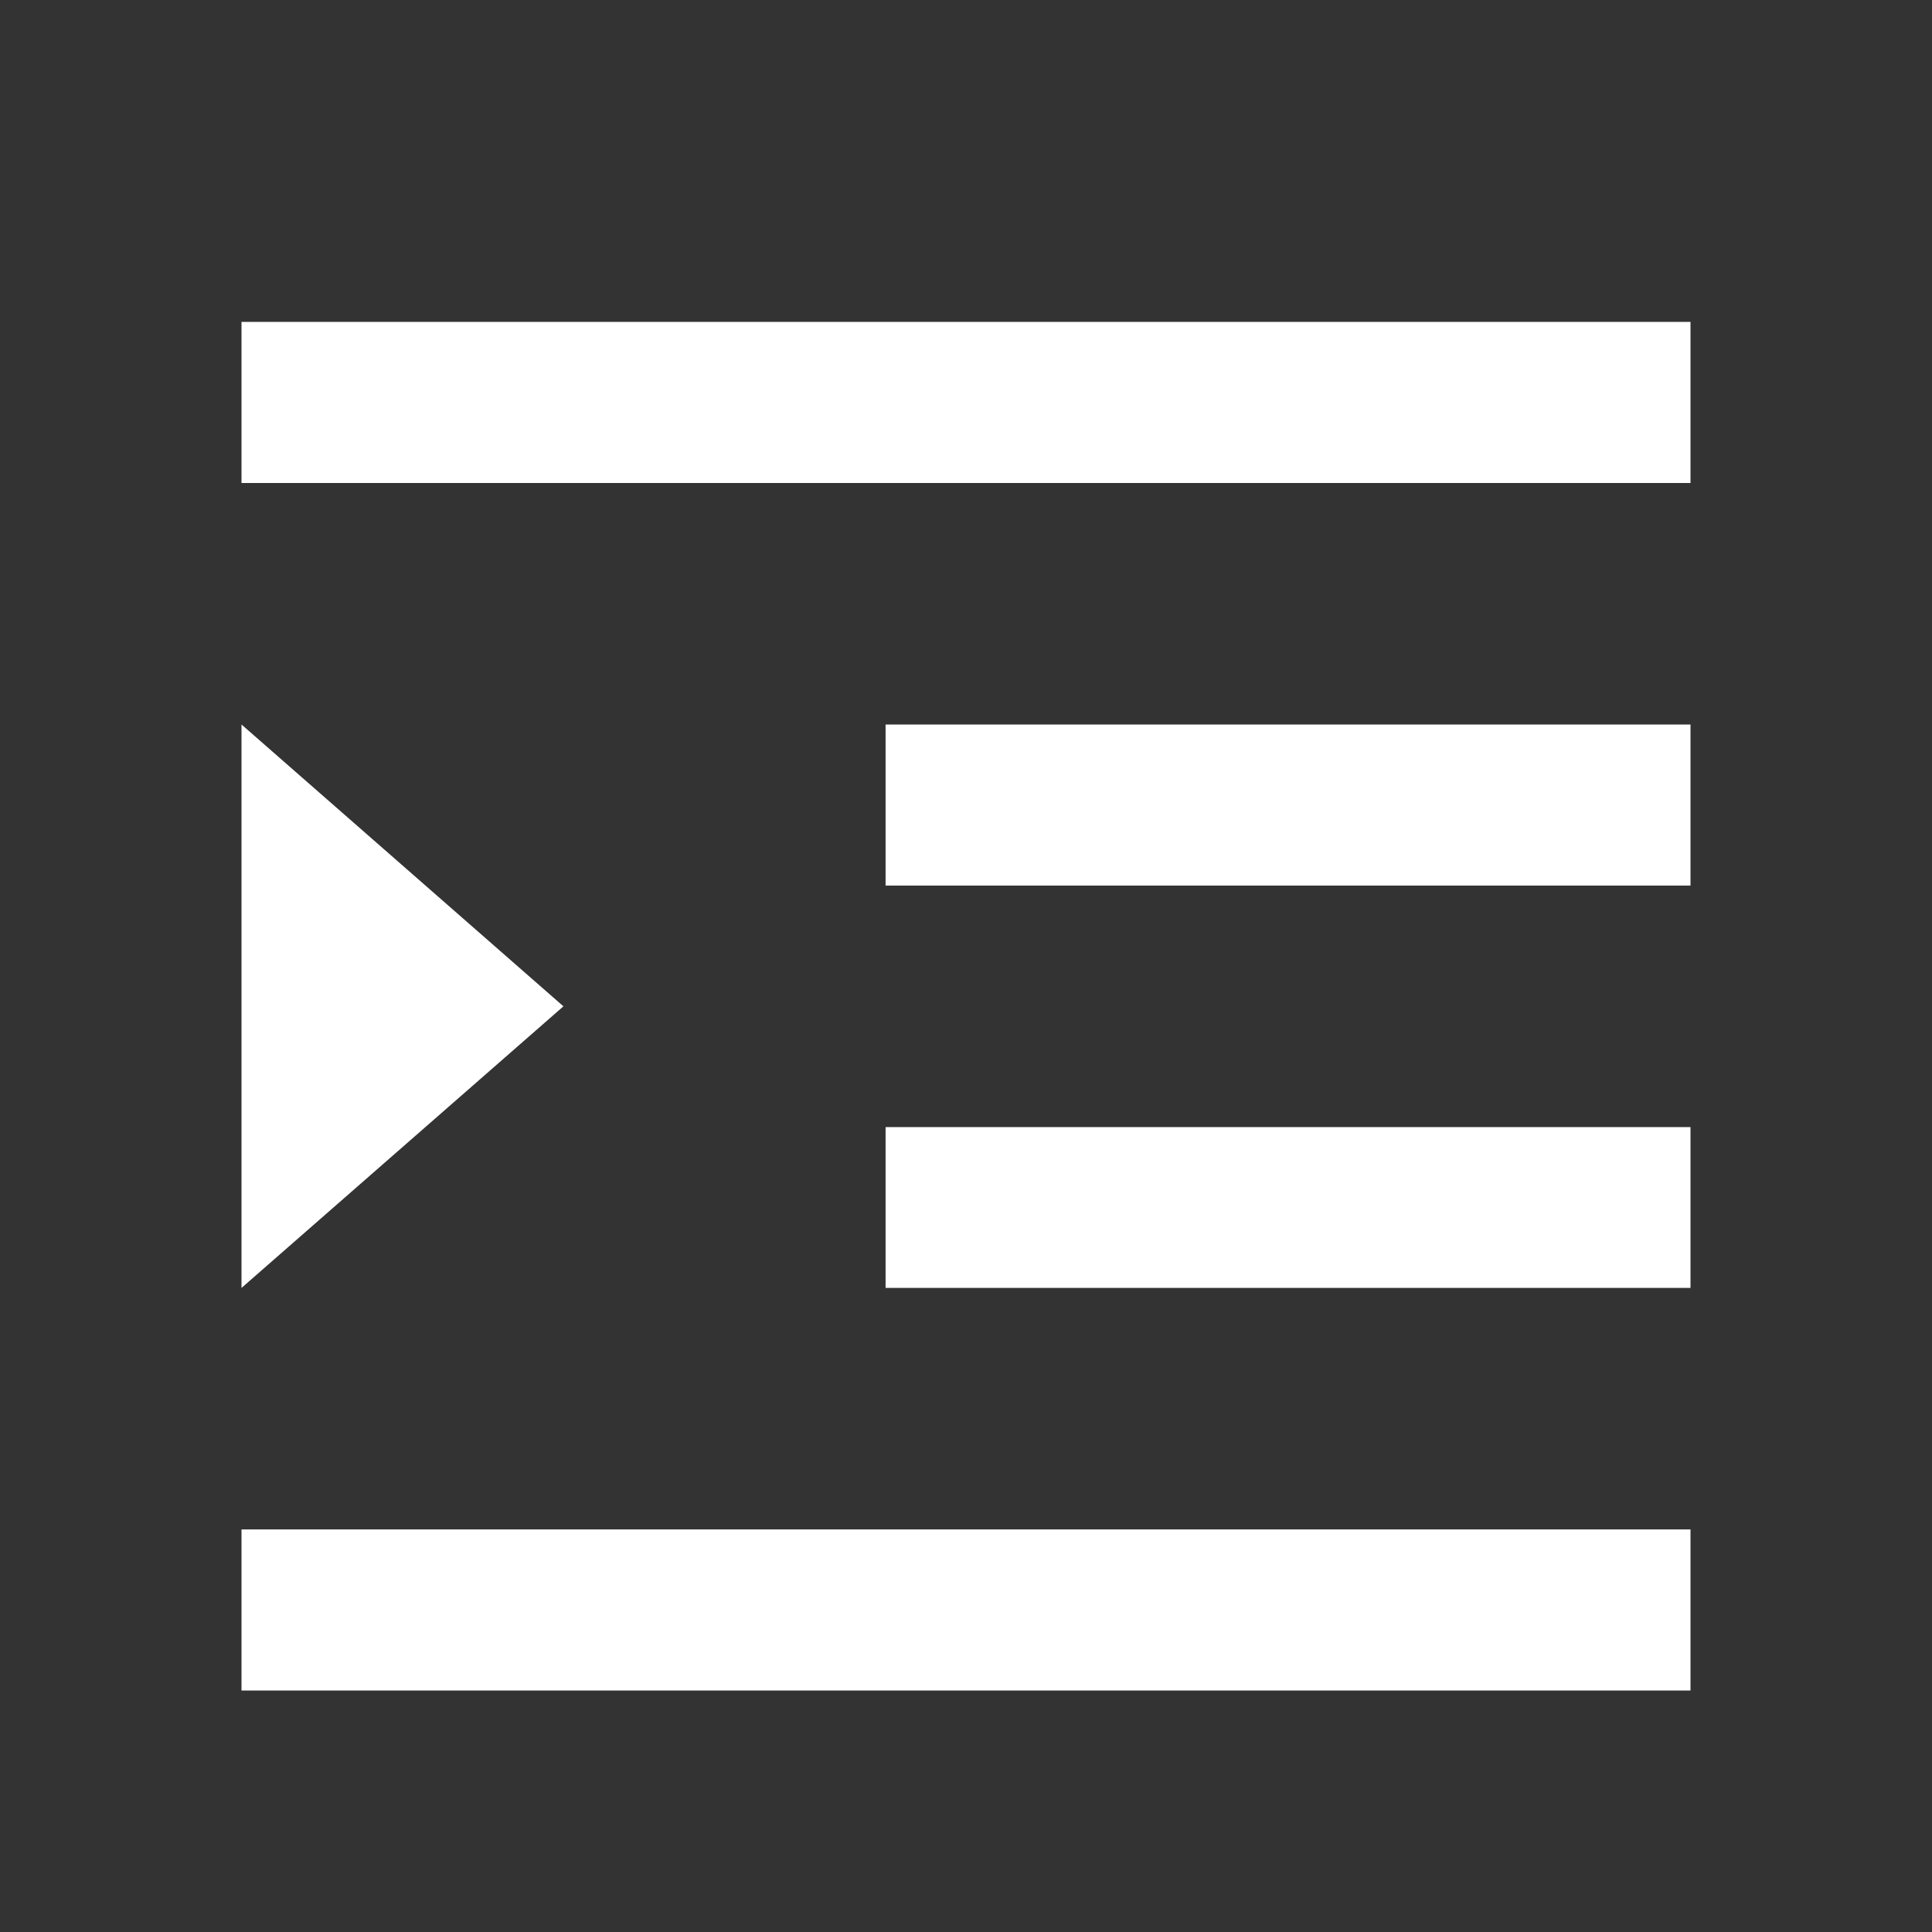 <?xml version="1.0" encoding="UTF-8"?>
<svg xmlns="http://www.w3.org/2000/svg" xmlns:xlink="http://www.w3.org/1999/xlink" width="32" height="32" viewBox="0 0 32 32" version="1.1">
<rect x="0" y="0" width="32" height="32" fill="#333333" stroke="none"/>
<g id="surface1">
<path style=" stroke:none;fill-rule:nonzero;fill:rgb(100%,100%,100%);fill-opacity:1;" d="M 4 5.332 L 28 5.332 L 28 8 L 4 8 Z M 4 25.332 L 28 25.332 L 28 28 L 4 28 Z M 14.668 18.668 L 28 18.668 L 28 21.332 L 14.668 21.332 Z M 14.668 12 L 28 12 L 28 14.668 L 14.668 14.668 Z M 9.332 16.668 L 4 21.332 L 4 12 Z M 9.332 16.668 "/>
</g>
</svg>
